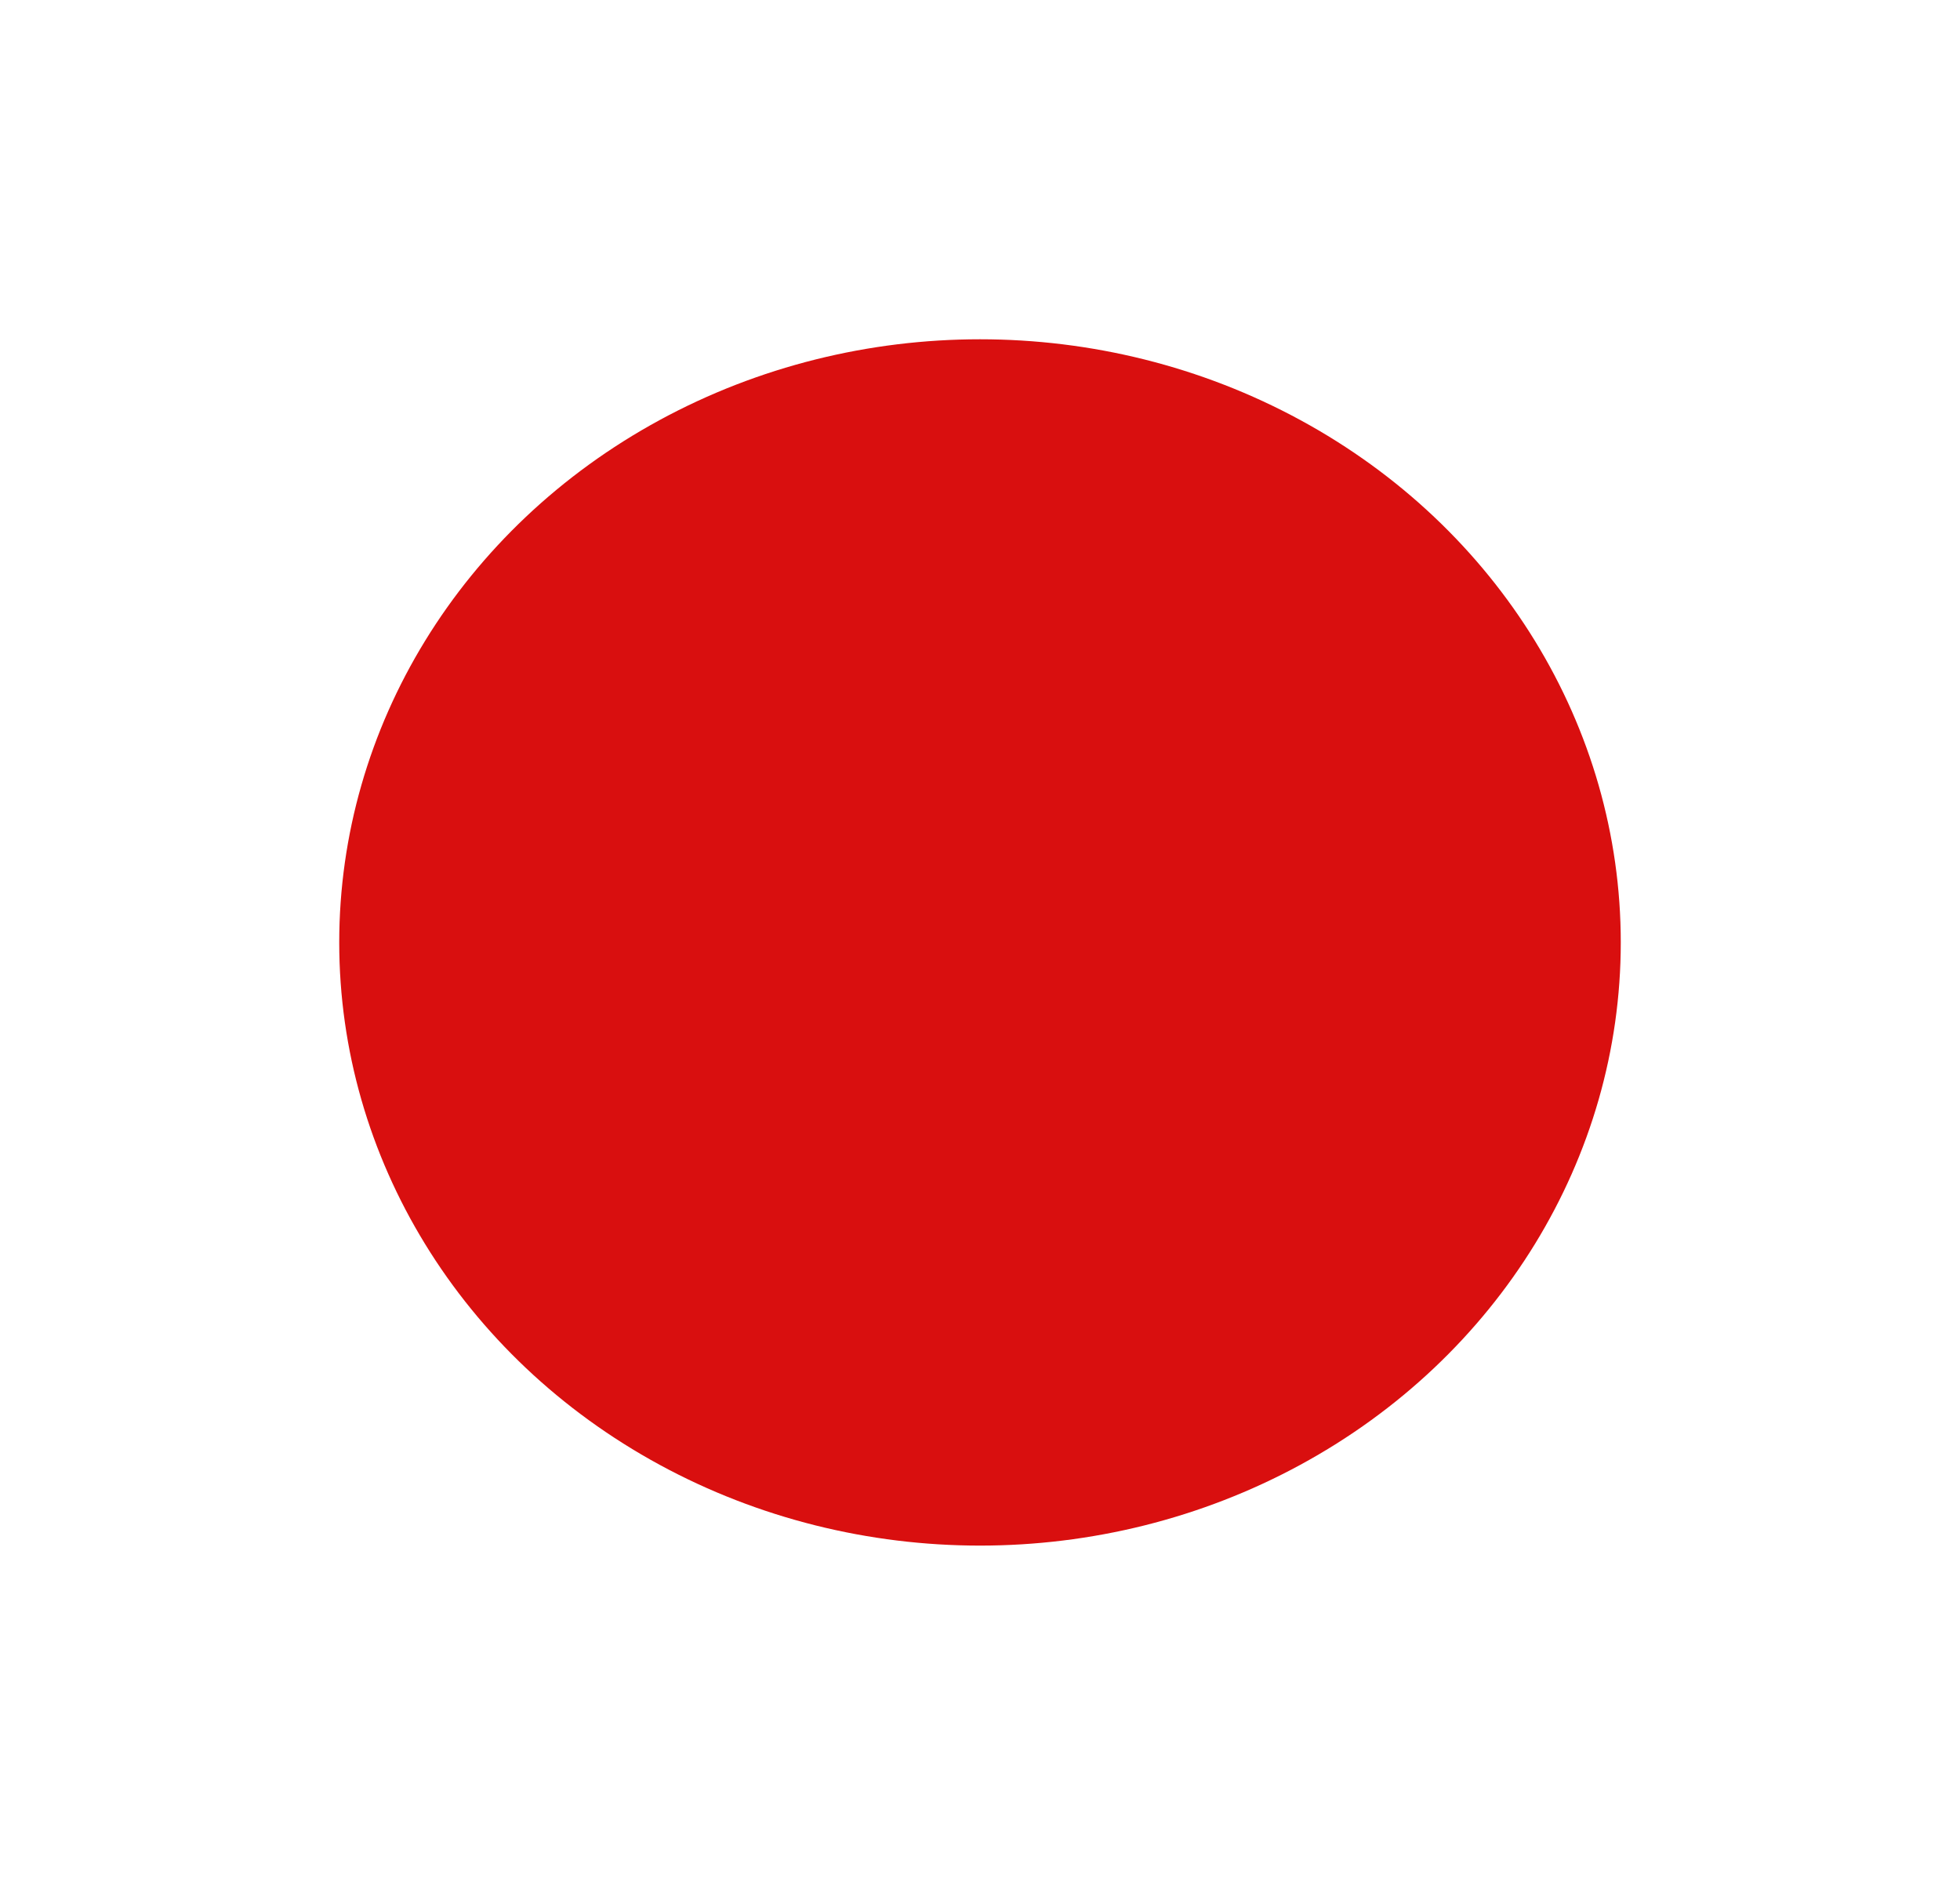 <svg xmlns="http://www.w3.org/2000/svg" xmlns:xlink="http://www.w3.org/1999/xlink" width="52" height="50" viewBox="0 0 52 50">
  <defs>
    <filter id="Ellipse_9" x="0" y="0" width="52" height="50" filterUnits="userSpaceOnUse">
      <feOffset dy="3" input="SourceAlpha"/>
      <feGaussianBlur stdDeviation="3" result="blur"/>
      <feFlood flood-opacity="0.161"/>
      <feComposite operator="in" in2="blur"/>
      <feComposite in="SourceGraphic"/>
    </filter>
  </defs>
  <g transform="matrix(1, 0, 0, 1, 0, 0)" filter="url(#Ellipse_9)">
    <ellipse id="Ellipse_9-2" data-name="Ellipse 9" cx="17" cy="16" rx="17" ry="16" transform="translate(9 6)" fill="#d90f0f"/>
  </g>
</svg>
